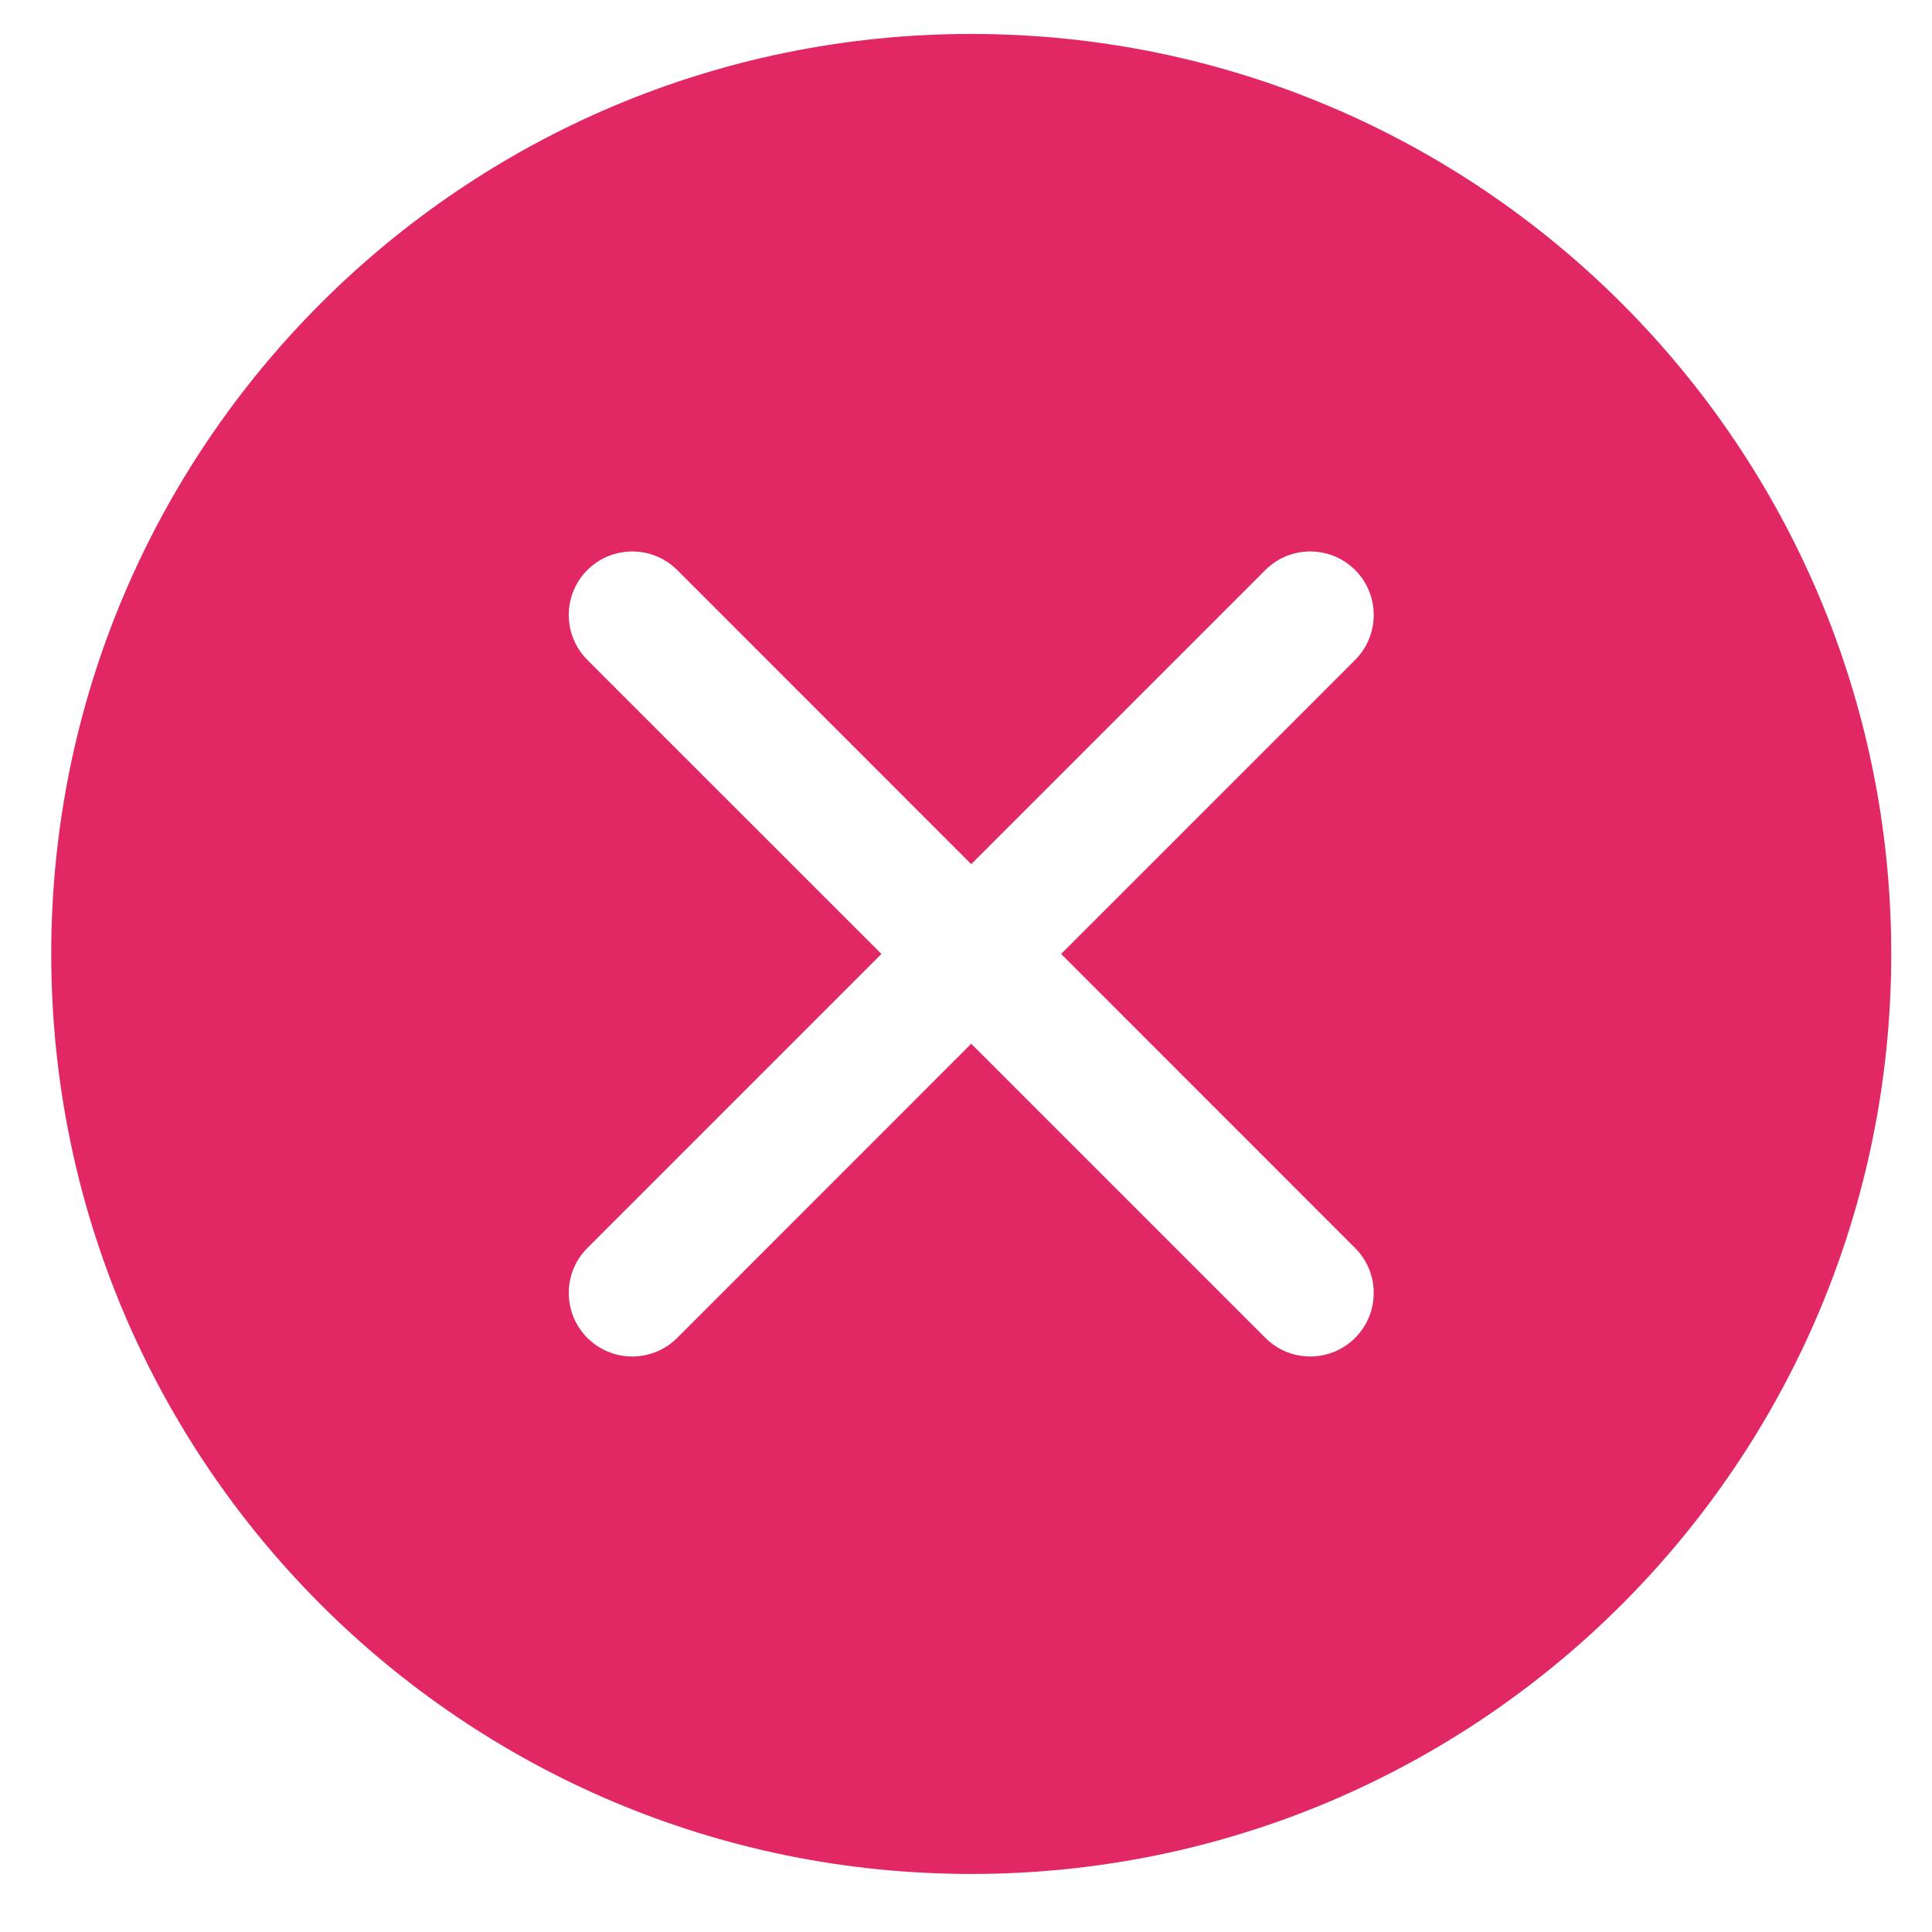 <svg width="21" height="21" viewBox="0 0 21 21" fill="none" xmlns="http://www.w3.org/2000/svg">
<path fill-rule="evenodd" clip-rule="evenodd" d="M10.557 20.369C16.08 20.369 20.557 15.892 20.557 10.369C20.557 4.846 16.08 0.369 10.557 0.369C5.034 0.369 0.557 4.846 0.557 10.369C0.557 15.892 5.034 20.369 10.557 20.369ZM6.384 7.173C6.115 6.903 6.115 6.466 6.384 6.196C6.654 5.927 7.091 5.927 7.361 6.196L10.557 9.393L13.754 6.196C14.023 5.927 14.46 5.927 14.73 6.196C14.999 6.466 14.999 6.903 14.73 7.173L11.534 10.369L14.73 13.566C14.999 13.835 14.999 14.272 14.73 14.542C14.46 14.812 14.023 14.812 13.754 14.542L10.557 11.345L7.361 14.542C7.091 14.812 6.654 14.812 6.384 14.542C6.115 14.272 6.115 13.835 6.384 13.566L9.581 10.369L6.384 7.173Z" fill="#E12764"/>
</svg>
